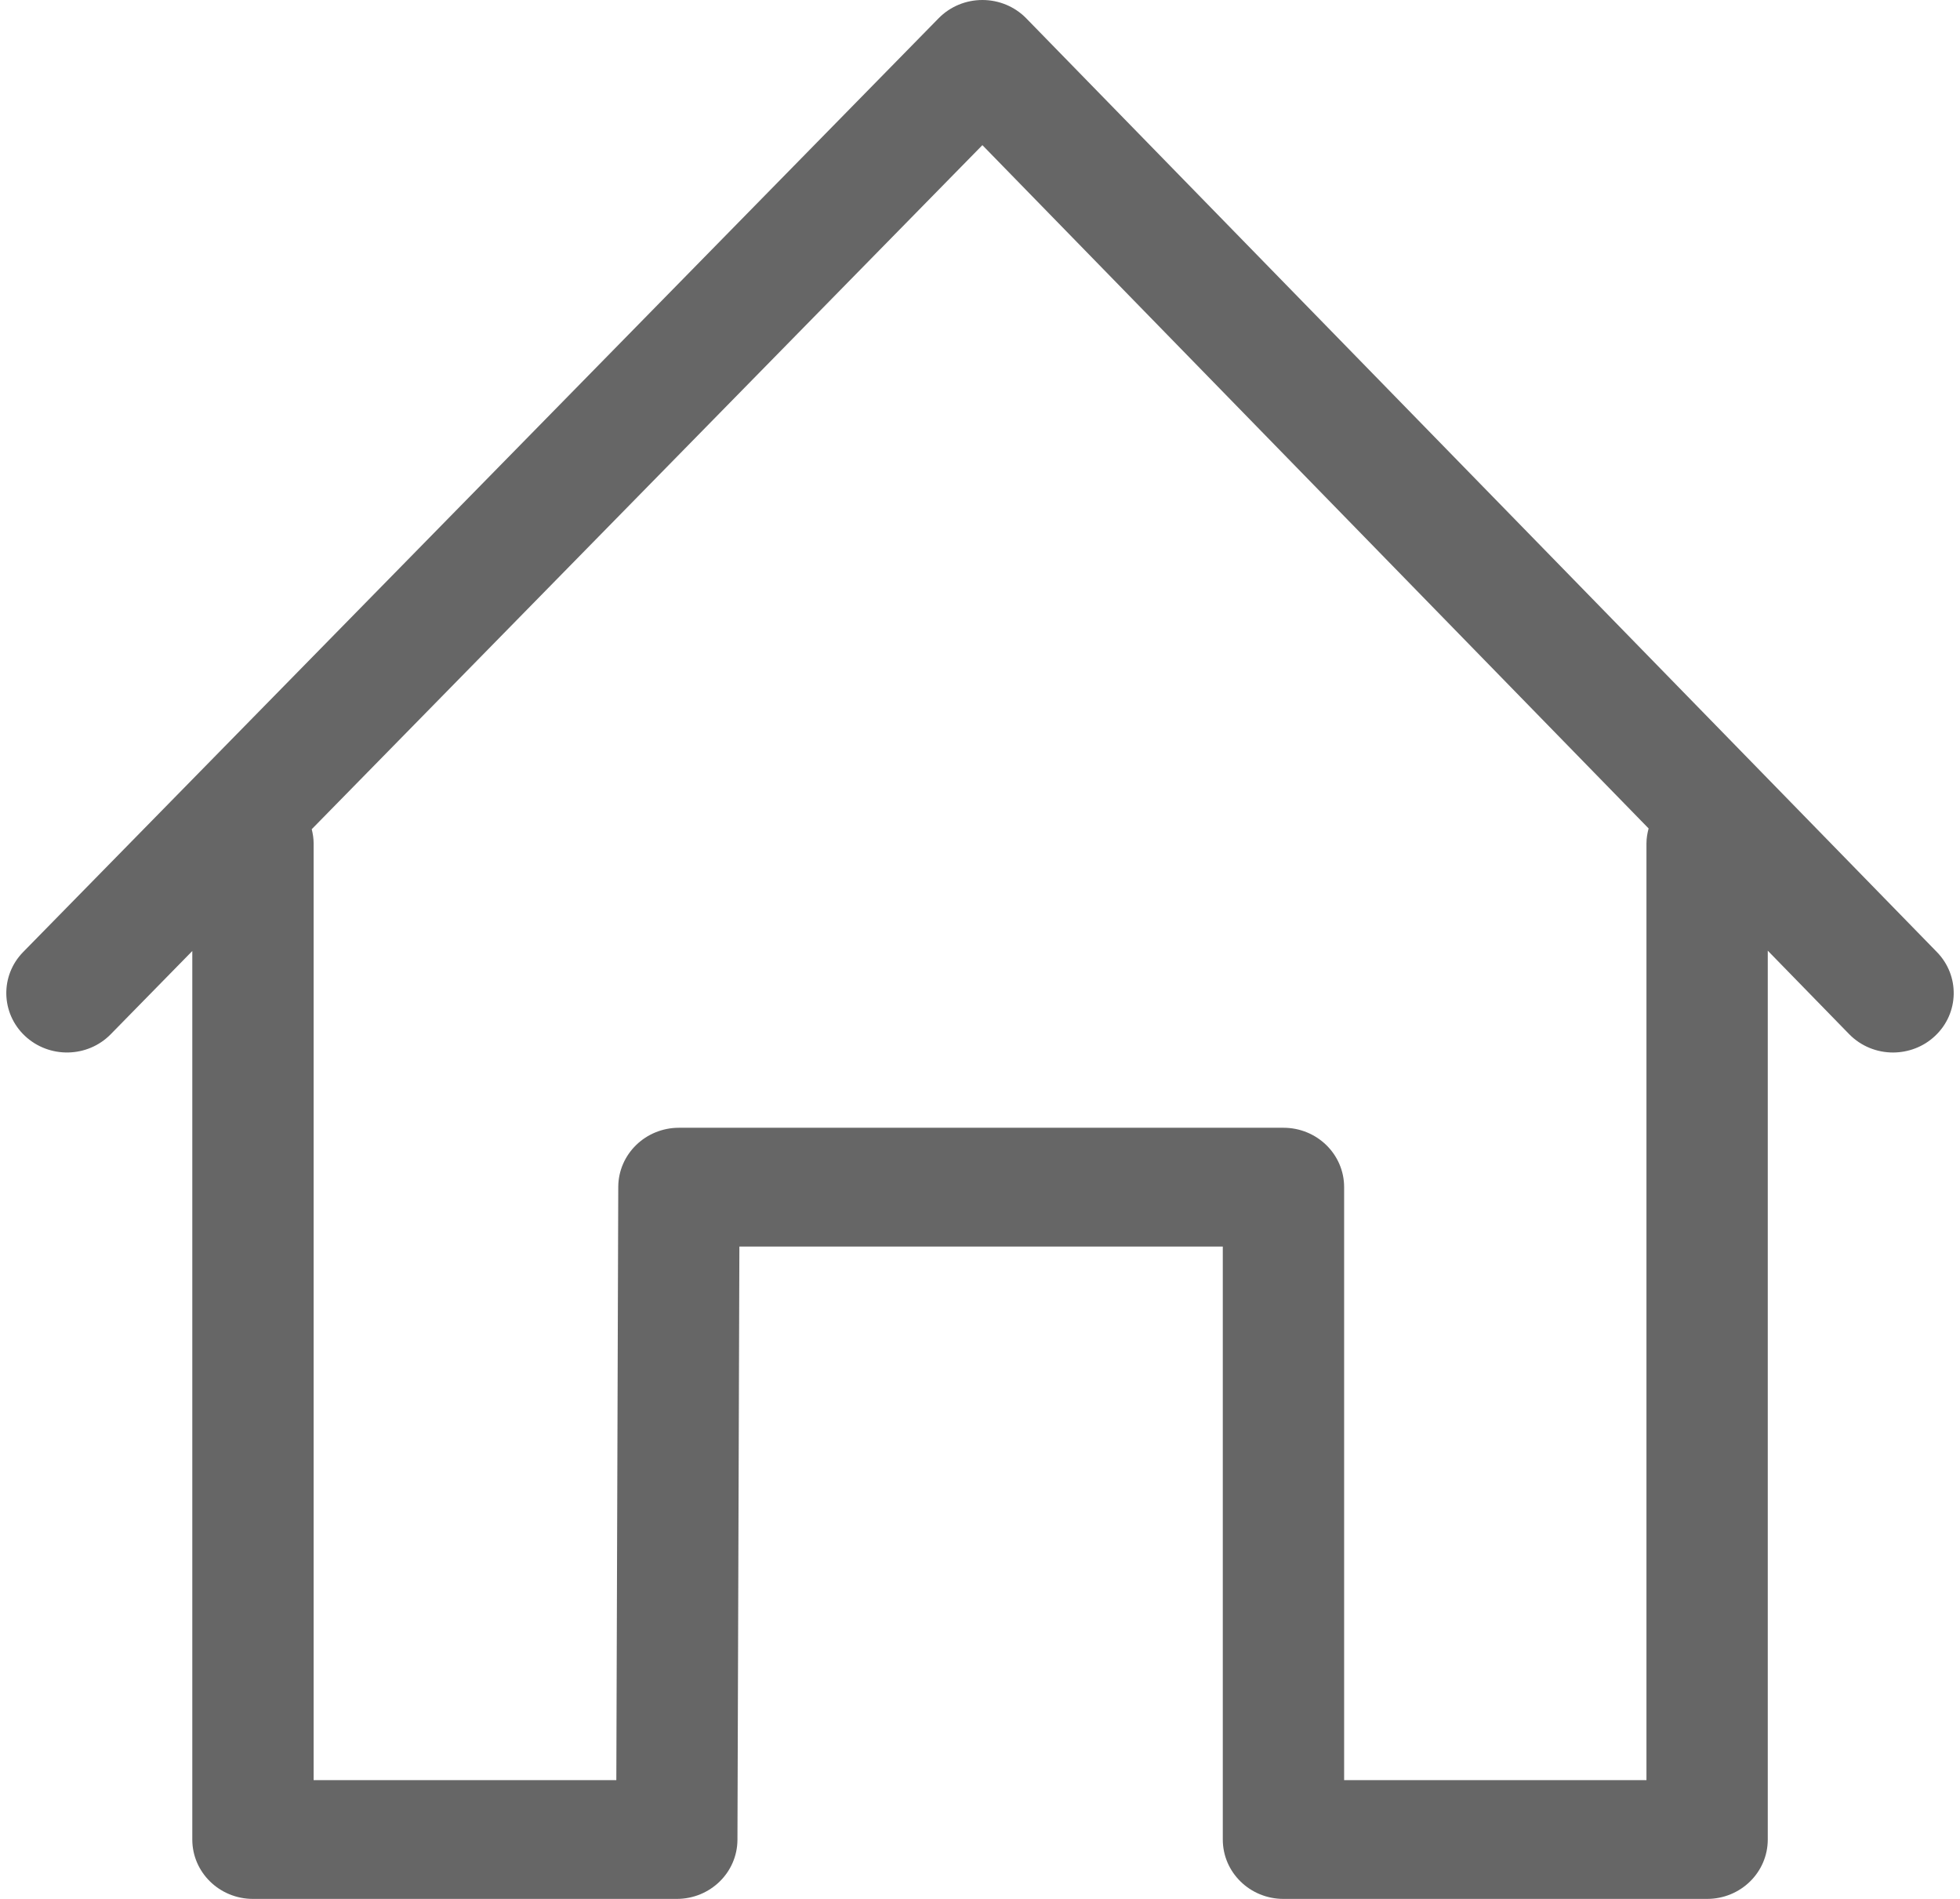 <svg 
 xmlns="http://www.w3.org/2000/svg"
 xmlns:xlink="http://www.w3.org/1999/xlink"
 width="64px" height="62px">
<path fill-rule="evenodd"  fill="rgb(102, 102, 102)"
 d="M63.185,33.824 C62.802,34.186 62.307,34.363 61.814,34.365 C61.294,34.365 60.773,34.165 60.384,33.769 L57.723,31.040 L57.723,60.061 C57.723,61.133 56.837,62.000 55.742,62.000 L41.909,62.000 C40.814,62.000 39.928,61.133 39.928,60.061 L39.928,40.700 L24.143,40.700 L24.080,60.067 C24.077,61.137 23.191,62.000 22.099,62.000 L8.260,62.000 C7.167,62.000 6.279,61.133 6.279,60.061 L6.279,31.051 L3.617,33.767 C2.857,34.543 1.605,34.564 0.815,33.824 C0.026,33.082 -0.000,31.854 0.757,31.083 L30.649,0.596 C31.023,0.214 31.538,-0.000 32.078,-0.000 C32.618,-0.000 33.134,0.214 33.508,0.596 L63.244,31.083 C64.000,31.855 63.975,33.083 63.185,33.824 ZM32.078,4.739 L10.179,27.074 C10.216,27.223 10.241,27.376 10.241,27.535 L10.241,58.122 L20.125,58.122 L20.188,38.755 C20.192,37.685 21.078,36.822 22.169,36.822 L41.909,36.822 C43.004,36.822 43.890,37.689 43.890,38.761 L43.890,58.122 L53.762,58.122 L53.762,27.535 C53.762,27.366 53.791,27.205 53.832,27.049 L32.078,4.739 Z"/>
</svg>